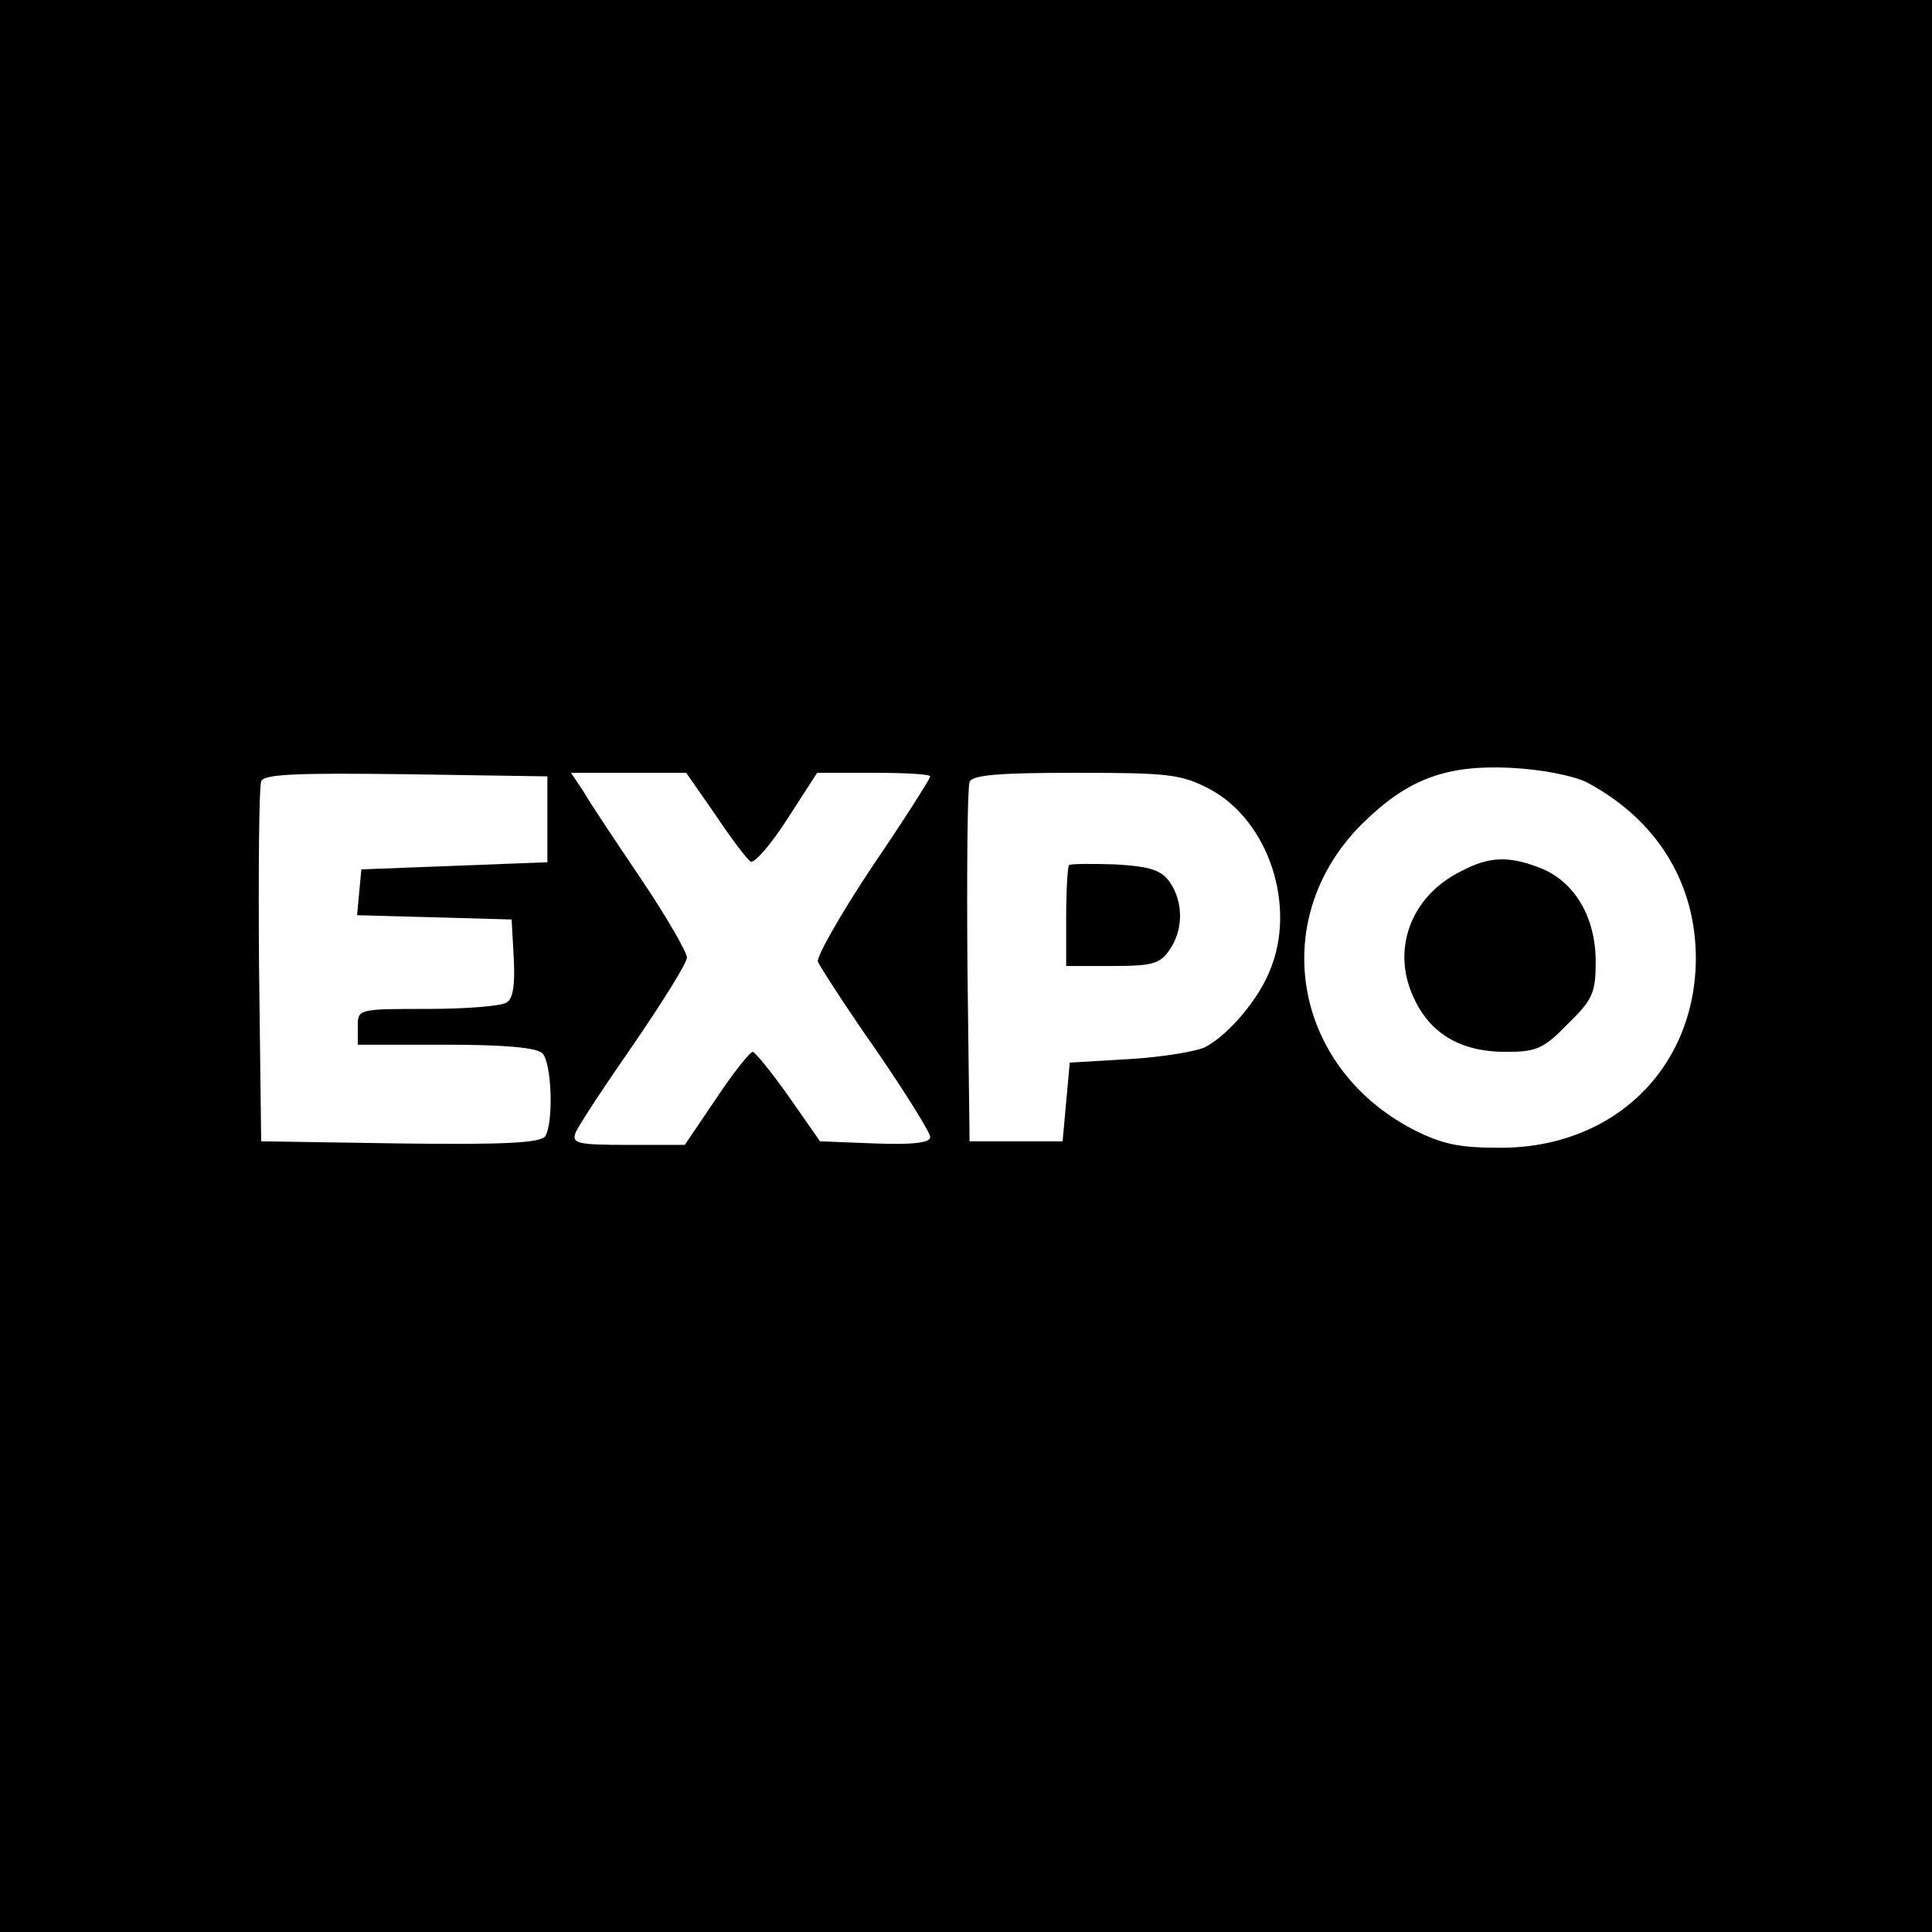 <?xml version="1.0" standalone="no"?>
<!DOCTYPE svg PUBLIC "-//W3C//DTD SVG 20010904//EN"
 "http://www.w3.org/TR/2001/REC-SVG-20010904/DTD/svg10.dtd">
<svg version="1.0" xmlns="http://www.w3.org/2000/svg"
 width="270pt" height="270pt" viewBox="0 0 270 270"
 preserveAspectRatio="xMidYMid meet">
<g transform="translate(0,270) scale(0.1,-0.1)"
fill="#000000" stroke="none">
<path d="M0 1350 l0 -1350 1350 0 1350 0 0 1350 0 1350 -1350 0 -1350 0 0
-1350z m2217 257 c98 -52 153 -140 153 -247 -1 -154 -116 -265 -275 -264 -56
0 -80 5 -121 26 -170 89 -203 299 -67 430 62 60 115 79 203 75 44 -2 88 -11
107 -20z m-1452 -52 l0 -60 -130 -5 -130 -5 -3 -32 -3 -32 108 -3 108 -3 3
-54 c2 -37 -1 -57 -10 -62 -7 -5 -57 -9 -110 -9 -98 0 -98 0 -98 -25 l0 -25
123 0 c82 0 127 -4 135 -12 13 -13 16 -96 4 -116 -7 -9 -54 -12 -203 -10
l-194 3 -3 245 c-1 134 0 250 3 258 3 10 48 12 202 10 l198 -3 0 -60z m235 6
c22 -33 44 -62 49 -65 5 -3 28 23 51 59 l42 65 79 0 c44 0 79 -2 79 -5 0 -3
-36 -60 -81 -126 -44 -66 -78 -126 -76 -133 3 -7 39 -63 81 -123 42 -61 76
-116 76 -122 0 -8 -24 -11 -77 -9 l-77 3 -44 63 c-24 34 -47 62 -50 62 -4 0
-27 -29 -51 -65 l-44 -65 -80 0 c-68 0 -78 2 -73 16 3 9 40 65 81 124 41 60
75 114 75 122 0 7 -28 56 -63 108 -35 52 -72 107 -81 123 l-18 27 80 0 81 0
41 -59z m691 36 c82 -44 122 -164 83 -255 -16 -39 -56 -87 -89 -105 -11 -6
-58 -14 -105 -17 l-85 -5 -5 -55 -5 -55 -65 0 -65 0 -3 245 c-1 134 0 250 3
257 3 10 41 13 148 13 131 0 148 -2 188 -23z"/>
<path d="M2041 1482 c-70 -35 -97 -110 -65 -177 23 -50 66 -75 128 -75 43 0
53 4 87 39 35 34 39 44 39 87 0 61 -28 110 -75 130 -45 18 -73 18 -114 -4z"/>
<path d="M1494 1491 c-2 -2 -4 -35 -4 -73 l0 -68 64 0 c56 0 67 3 80 22 20 28
20 67 1 95 -12 17 -27 22 -76 25 -33 1 -63 1 -65 -1z"/>
</g>
</svg>
